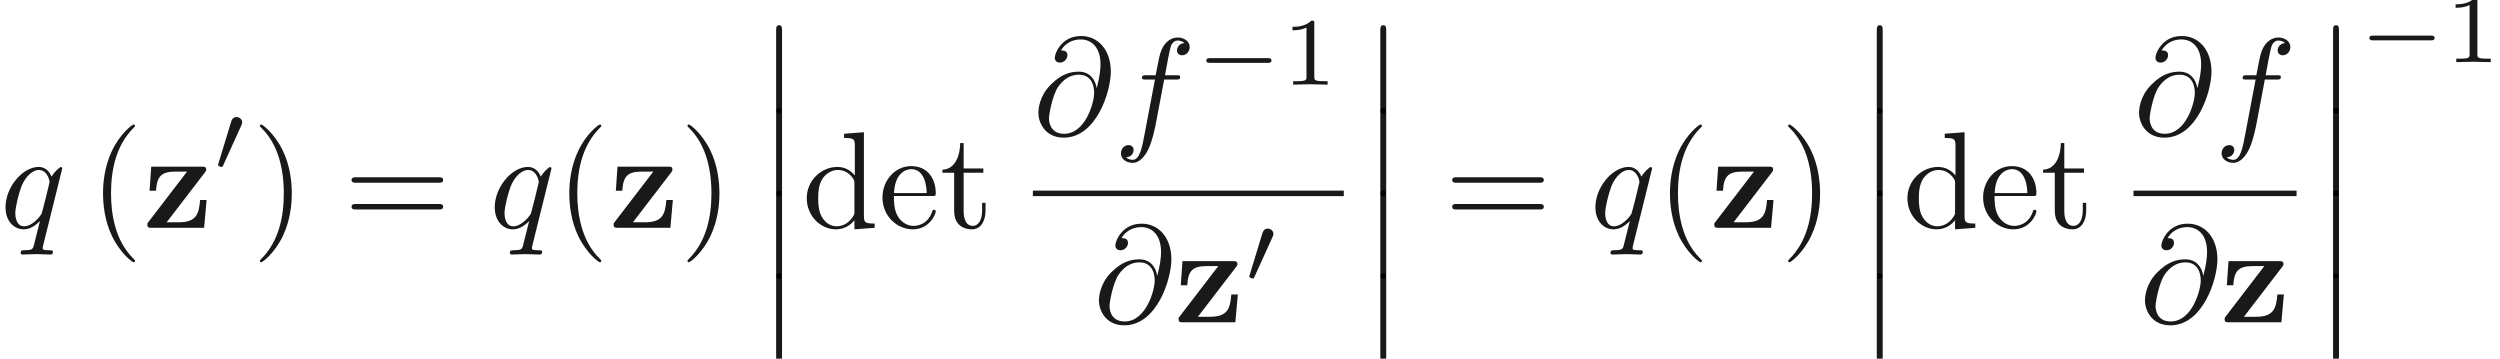 <ns0:svg xmlns:ns0="http://www.w3.org/2000/svg" xmlns:ns1="http://www.w3.org/1999/xlink" height="25.942pt" readme2tex:offset="0" version="1.1" viewBox="49.545 -61.041 180.82 25.942" width="180.82pt" xmlns:readme2tex="https://github.com/leegao/readme2tex/">
<ns0:defs>
<ns0:path d="M2.336-4.435C2.336-4.624 2.322-4.631 2.127-4.631C1.681-4.191 1.046-4.184 .76-4.184V-3.933C.928-3.933 1.388-3.933 1.771-4.129V-.572C1.771-.342 1.771-.251 1.074-.251H.809V0C.934-.007 1.792-.028 2.05-.028C2.267-.028 3.145-.007 3.299 0V-.251H3.034C2.336-.251 2.336-.342 2.336-.572V-4.435Z" id="g4-49" />
<ns0:path d="M4.473-3.995C4.553-4.105 4.573-4.125 4.573-4.214C4.573-4.423 4.433-4.423 4.254-4.423H.598L.478-2.68H.946C1.006-3.706 1.315-4.065 2.341-4.065H3.188L.408-.438C.319-.329 .319-.309 .319-.219C.319 0 .448 0 .638 0H4.423L4.603-2.012H4.134C4.045-1.006 3.885-.399 2.57-.399H1.714L4.473-3.995Z" id="g0-122" />
<ns0:path d="M1.445 5.818C1.445 5.978 1.445 6.187 1.654 6.187C1.873 6.187 1.873 5.988 1.873 5.818V.159C1.873 0 1.873-.209 1.664-.209C1.445-.209 1.445-.01 1.445 .159V5.818Z" id="g5-12" />
<ns0:path d="M5.189-1.576C5.3-1.576 5.467-1.576 5.467-1.743C5.467-1.918 5.307-1.918 5.189-1.918H1.032C.921-1.918 .753-1.918 .753-1.75C.753-1.576 .914-1.576 1.032-1.576H5.189Z" id="g1-0" />
<ns0:path d="M2.022-3.292C2.078-3.41 2.085-3.466 2.085-3.515C2.085-3.731 1.89-3.898 1.674-3.898C1.409-3.898 1.325-3.682 1.29-3.571L.37-.551C.363-.537 .335-.446 .335-.439C.335-.356 .551-.286 .607-.286C.656-.286 .663-.3 .711-.404L2.022-3.292Z" id="g1-48" />
<ns0:path d="M3.298 2.391C3.298 2.361 3.298 2.341 3.128 2.172C1.883 .917 1.564-.966 1.564-2.491C1.564-4.224 1.943-5.958 3.168-7.203C3.298-7.323 3.298-7.342 3.298-7.372C3.298-7.442 3.258-7.472 3.198-7.472C3.098-7.472 2.202-6.795 1.614-5.529C1.106-4.433 .986-3.328 .986-2.491C.986-1.714 1.096-.508 1.644 .618C2.242 1.843 3.098 2.491 3.198 2.491C3.258 2.491 3.298 2.461 3.298 2.391Z" id="g3-40" />
<ns0:path d="M2.879-2.491C2.879-3.268 2.77-4.473 2.222-5.599C1.624-6.824 .767-7.472 .667-7.472C.608-7.472 .568-7.432 .568-7.372C.568-7.342 .568-7.323 .757-7.143C1.733-6.157 2.301-4.573 2.301-2.491C2.301-.787 1.933 .966 .697 2.222C.568 2.341 .568 2.361 .568 2.391C.568 2.451 .608 2.491 .667 2.491C.767 2.491 1.664 1.813 2.252 .548C2.76-.548 2.879-1.654 2.879-2.491Z" id="g3-41" />
<ns0:path d="M6.844-3.258C6.994-3.258 7.183-3.258 7.183-3.457S6.994-3.656 6.854-3.656H.887C.747-3.656 .558-3.656 .558-3.457S.747-3.258 .897-3.258H6.844ZM6.854-1.325C6.994-1.325 7.183-1.325 7.183-1.524S6.994-1.724 6.844-1.724H.897C.747-1.724 .558-1.724 .558-1.524S.747-1.325 .887-1.325H6.854Z" id="g3-61" />
<ns0:path d="M3.786-.548V.11L5.25 0V-.309C4.553-.309 4.473-.379 4.473-.867V-6.914L3.039-6.804V-6.496C3.736-6.496 3.816-6.426 3.816-5.938V-3.786C3.527-4.144 3.098-4.403 2.56-4.403C1.385-4.403 .339-3.427 .339-2.142C.339-.877 1.315 .11 2.451 .11C3.088 .11 3.537-.229 3.786-.548ZM3.786-3.218V-1.176C3.786-.996 3.786-.976 3.676-.807C3.377-.329 2.929-.11 2.501-.11C2.052-.11 1.694-.369 1.455-.747C1.196-1.156 1.166-1.724 1.166-2.132C1.166-2.501 1.186-3.098 1.474-3.547C1.684-3.856 2.062-4.184 2.6-4.184C2.949-4.184 3.367-4.035 3.676-3.587C3.786-3.417 3.786-3.397 3.786-3.218Z" id="g3-100" />
<ns0:path d="M1.116-2.511C1.176-3.995 2.012-4.244 2.351-4.244C3.377-4.244 3.477-2.899 3.477-2.511H1.116ZM1.106-2.301H3.885C4.105-2.301 4.134-2.301 4.134-2.511C4.134-3.497 3.597-4.463 2.351-4.463C1.196-4.463 .279-3.437 .279-2.192C.279-.857 1.325 .11 2.471 .11C3.686 .11 4.134-.996 4.134-1.186C4.134-1.285 4.055-1.305 4.005-1.305C3.915-1.305 3.895-1.245 3.875-1.166C3.527-.139 2.63-.139 2.531-.139C2.032-.139 1.634-.438 1.405-.807C1.106-1.285 1.106-1.943 1.106-2.301Z" id="g3-101" />
<ns0:path d="M1.724-3.985H3.148V-4.294H1.724V-6.127H1.474C1.465-5.31 1.166-4.244 .189-4.204V-3.985H1.036V-1.235C1.036-.01 1.963 .11 2.321 .11C3.029 .11 3.308-.598 3.308-1.235V-1.803H3.059V-1.255C3.059-.518 2.76-.139 2.391-.139C1.724-.139 1.724-1.046 1.724-1.215V-3.985Z" id="g3-116" />
<ns0:path d="M4.613-3.377C4.513-3.995 4.105-4.553 3.328-4.553C2.72-4.553 2.072-4.394 1.295-3.616C.468-2.79 .399-1.863 .399-1.554C.399-.936 .837 .219 2.232 .219C4.603 .219 5.639-3.128 5.639-4.553C5.639-6.137 4.712-7.133 3.487-7.133C2.042-7.133 1.584-5.838 1.584-5.559C1.584-5.42 1.664-5.21 1.963-5.21C2.291-5.21 2.501-5.509 2.501-5.738C2.501-6.087 2.192-6.087 2.032-6.087C2.471-6.824 3.178-6.884 3.467-6.884C4.194-6.884 4.892-6.366 4.892-5.081C4.892-4.692 4.832-4.184 4.623-3.377H4.613ZM2.262-.06C1.166-.06 1.166-1.086 1.166-1.186C1.166-1.455 1.415-2.849 1.823-3.447C2.222-4.015 2.71-4.334 3.328-4.334C4.413-4.334 4.433-3.218 4.433-3.019C4.433-2.301 3.796-.06 2.262-.06Z" id="g2-64" />
<ns0:path d="M3.656-3.985H4.513C4.712-3.985 4.812-3.985 4.812-4.184C4.812-4.294 4.712-4.294 4.543-4.294H3.716L3.925-5.43C3.965-5.639 4.105-6.346 4.164-6.466C4.254-6.655 4.423-6.804 4.633-6.804C4.672-6.804 4.932-6.804 5.121-6.625C4.682-6.585 4.583-6.237 4.583-6.087C4.583-5.858 4.762-5.738 4.951-5.738C5.21-5.738 5.499-5.958 5.499-6.336C5.499-6.795 5.041-7.024 4.633-7.024C4.294-7.024 3.666-6.844 3.367-5.858C3.308-5.649 3.278-5.549 3.039-4.294H2.351C2.162-4.294 2.052-4.294 2.052-4.105C2.052-3.985 2.142-3.985 2.331-3.985H2.989L2.242-.05C2.062 .917 1.893 1.823 1.375 1.823C1.335 1.823 1.086 1.823 .897 1.644C1.355 1.614 1.445 1.255 1.445 1.106C1.445 .877 1.265 .757 1.076 .757C.817 .757 .528 .976 .528 1.355C.528 1.803 .966 2.042 1.375 2.042C1.923 2.042 2.321 1.455 2.501 1.076C2.819 .448 3.049-.757 3.059-.827L3.656-3.985Z" id="g2-102" />
<ns0:path d="M4.503-4.294C4.503-4.334 4.473-4.394 4.403-4.394C4.294-4.394 3.895-3.995 3.726-3.706C3.507-4.244 3.118-4.403 2.8-4.403C1.624-4.403 .399-2.929 .399-1.484C.399-.508 .986 .11 1.714 .11C2.142 .11 2.531-.13 2.889-.488C2.8-.139 2.471 1.205 2.441 1.295C2.361 1.574 2.281 1.614 1.724 1.624C1.594 1.624 1.494 1.624 1.494 1.823C1.494 1.833 1.494 1.933 1.624 1.933C1.943 1.933 2.291 1.903 2.62 1.903C2.959 1.903 3.318 1.933 3.646 1.933C3.696 1.933 3.826 1.933 3.826 1.733C3.826 1.624 3.726 1.624 3.567 1.624C3.088 1.624 3.088 1.554 3.088 1.465C3.088 1.395 3.108 1.335 3.128 1.245L4.503-4.294ZM1.743-.11C1.146-.11 1.106-.877 1.106-1.046C1.106-1.524 1.395-2.61 1.564-3.029C1.873-3.766 2.391-4.184 2.8-4.184C3.447-4.184 3.587-3.377 3.587-3.308C3.587-3.248 3.039-1.066 3.009-1.026C2.859-.747 2.301-.11 1.743-.11Z" id="g2-113" />
</ns0:defs>
<ns0:g fill-opacity="0.9" id="page1">
<ns0:use x="49.545" y="-44.564" ns1:href="#g2-113" />
<ns0:use x="56.011" y="-44.564" ns1:href="#g3-40" />
<ns0:use x="59.885" y="-44.564" ns1:href="#g0-122" />
<ns0:use x="64.977" y="-48.677" ns1:href="#g1-48" />
<ns0:use x="67.772" y="-44.564" ns1:href="#g3-41" />
<ns0:use x="74.414" y="-44.564" ns1:href="#g3-61" />
<ns0:use x="84.93" y="-44.564" ns1:href="#g2-113" />
<ns0:use x="89.735" y="-44.564" ns1:href="#g3-40" />
<ns0:use x="93.609" y="-44.564" ns1:href="#g0-122" />
<ns0:use x="98.701" y="-44.564" ns1:href="#g3-41" />
<ns0:use x="104.236" y="-59.01" ns1:href="#g5-12" />
<ns0:use x="104.236" y="-53.032" ns1:href="#g5-12" />
<ns0:use x="104.236" y="-47.055" ns1:href="#g5-12" />
<ns0:use x="104.236" y="-41.077" ns1:href="#g5-12" />
<ns0:use x="107.557" y="-44.564" ns1:href="#g3-100" />
<ns0:use x="113.092" y="-44.564" ns1:href="#g3-101" />
<ns0:use x="117.52" y="-44.564" ns1:href="#g3-116" />
<ns0:use x="124.25" y="-51.304" ns1:href="#g2-64" />
<ns0:use x="130.092" y="-51.304" ns1:href="#g2-102" />
<ns0:use x="136.042" y="-54.919" ns1:href="#g1-0" />
<ns0:use x="142.269" y="-54.919" ns1:href="#g4-49" />
<ns0:rect height=".398" width="22.489" x="124.25" y="-47.254" />
<ns0:use x="128.629" y="-37.73" ns1:href="#g2-64" />
<ns0:use x="134.472" y="-37.73" ns1:href="#g0-122" />
<ns0:use x="139.564" y="-40.608" ns1:href="#g1-48" />
<ns0:use x="147.934" y="-59.01" ns1:href="#g5-12" />
<ns0:use x="147.934" y="-53.032" ns1:href="#g5-12" />
<ns0:use x="147.934" y="-47.055" ns1:href="#g5-12" />
<ns0:use x="147.934" y="-41.077" ns1:href="#g5-12" />
<ns0:use x="154.022" y="-44.564" ns1:href="#g3-61" />
<ns0:use x="164.538" y="-44.564" ns1:href="#g2-113" />
<ns0:use x="169.343" y="-44.564" ns1:href="#g3-40" />
<ns0:use x="173.218" y="-44.564" ns1:href="#g0-122" />
<ns0:use x="178.31" y="-44.564" ns1:href="#g3-41" />
<ns0:use x="183.844" y="-59.01" ns1:href="#g5-12" />
<ns0:use x="183.844" y="-53.032" ns1:href="#g5-12" />
<ns0:use x="183.844" y="-47.055" ns1:href="#g5-12" />
<ns0:use x="183.844" y="-41.077" ns1:href="#g5-12" />
<ns0:use x="187.165" y="-44.564" ns1:href="#g3-100" />
<ns0:use x="192.7" y="-44.564" ns1:href="#g3-101" />
<ns0:use x="197.128" y="-44.564" ns1:href="#g3-116" />
<ns0:use x="203.858" y="-51.304" ns1:href="#g2-64" />
<ns0:use x="209.701" y="-51.304" ns1:href="#g2-102" />
<ns0:rect height=".398" width="11.793" x="203.858" y="-47.254" />
<ns0:use x="204.287" y="-37.73" ns1:href="#g2-64" />
<ns0:use x="210.13" y="-37.73" ns1:href="#g0-122" />
<ns0:use x="216.846" y="-59.01" ns1:href="#g5-12" />
<ns0:use x="216.846" y="-53.032" ns1:href="#g5-12" />
<ns0:use x="216.846" y="-47.055" ns1:href="#g5-12" />
<ns0:use x="216.846" y="-41.077" ns1:href="#g5-12" />
<ns0:use x="220.167" y="-56.547" ns1:href="#g1-0" />
<ns0:use x="226.394" y="-56.547" ns1:href="#g4-49" />
</ns0:g>
</ns0:svg>